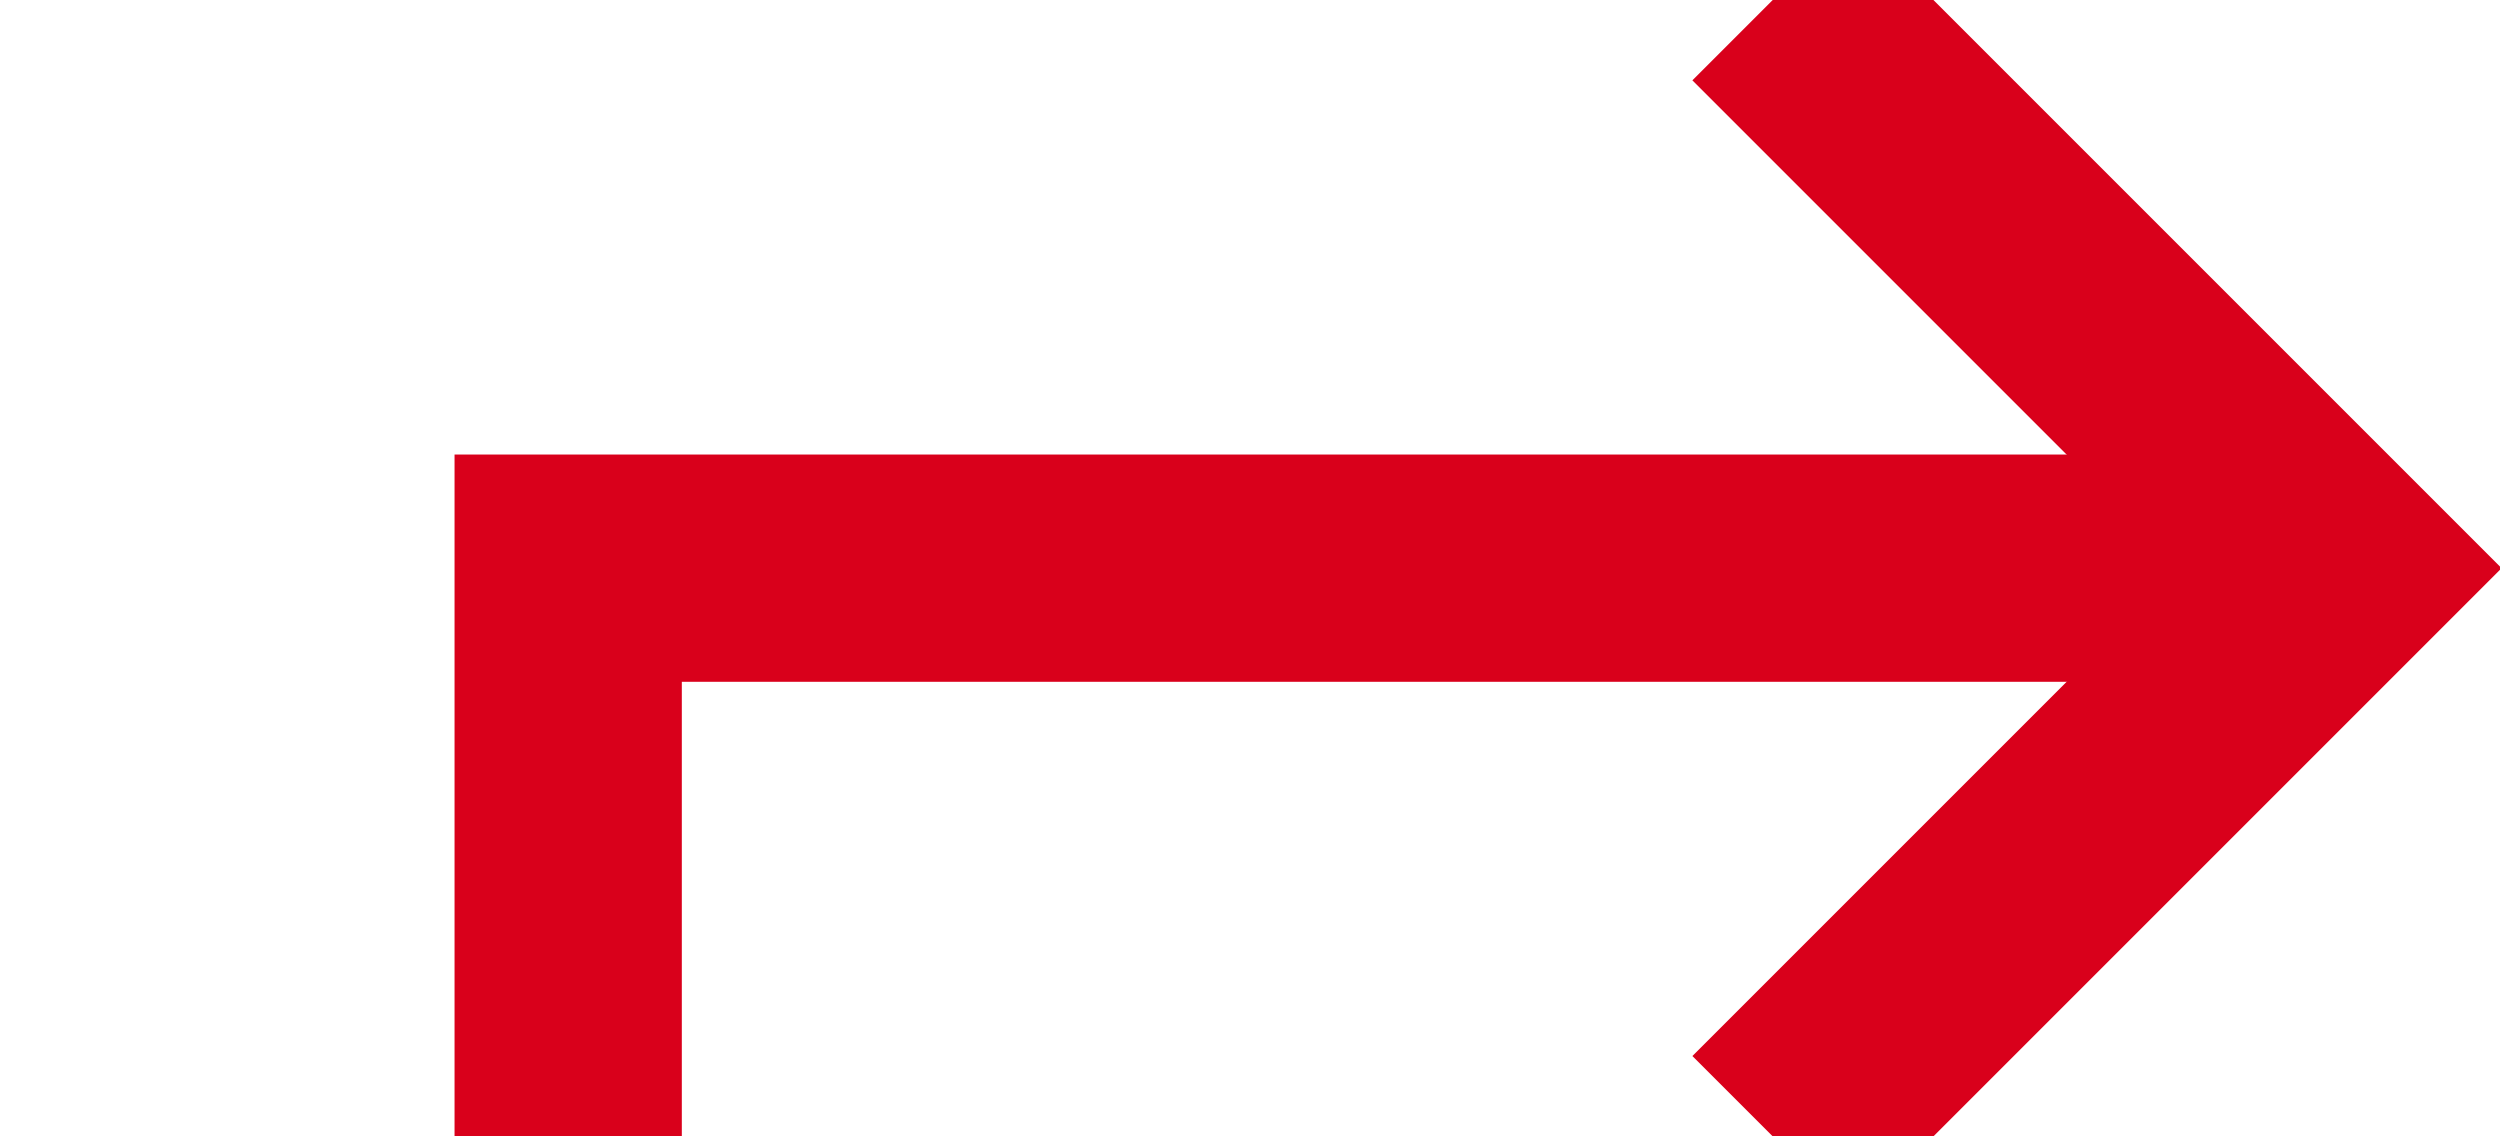 ﻿<?xml version="1.0" encoding="utf-8"?>
<svg version="1.1" xmlns:xlink="http://www.w3.org/1999/xlink" width="22px" height="10px" preserveAspectRatio="xMinYMid meet" viewBox="2183 157 22 8" xmlns="http://www.w3.org/2000/svg">
  <defs>
    <mask fill="white" id="Clip524">
      <path d="M 1916.5 501  L 2021.5 501  L 2021.5 540  L 1916.5 540  Z M 1414 151  L 2215 151  L 2215 540  L 1414 540  Z " fill-rule="evenodd" />
    </mask>
  </defs>
  <path d="M 1424 472  L 1424 520  L 2188 520  L 2188 466  A 3 3 0 0 0 2191 463 A 3 3 0 0 0 2188 460 L 2188 161  L 2203 161  " stroke-width="2" stroke-dasharray="0" stroke="rgba(217, 0, 27, 1)" fill="none" class="stroke" mask="url(#Clip524)" />
  <path d="M 1424 470  A 3.5 3.5 0 0 0 1420.5 473.5 A 3.5 3.5 0 0 0 1424 477 A 3.5 3.5 0 0 0 1427.5 473.5 A 3.5 3.5 0 0 0 1424 470 Z M 2197.893 156.707  L 2202.186 161  L 2197.893 165.293  L 2199.307 166.707  L 2204.307 161.707  L 2205.014 161  L 2204.307 160.293  L 2199.307 155.293  L 2197.893 156.707  Z " fill-rule="nonzero" fill="rgba(217, 0, 27, 1)" stroke="none" class="fill" mask="url(#Clip524)" />
</svg>